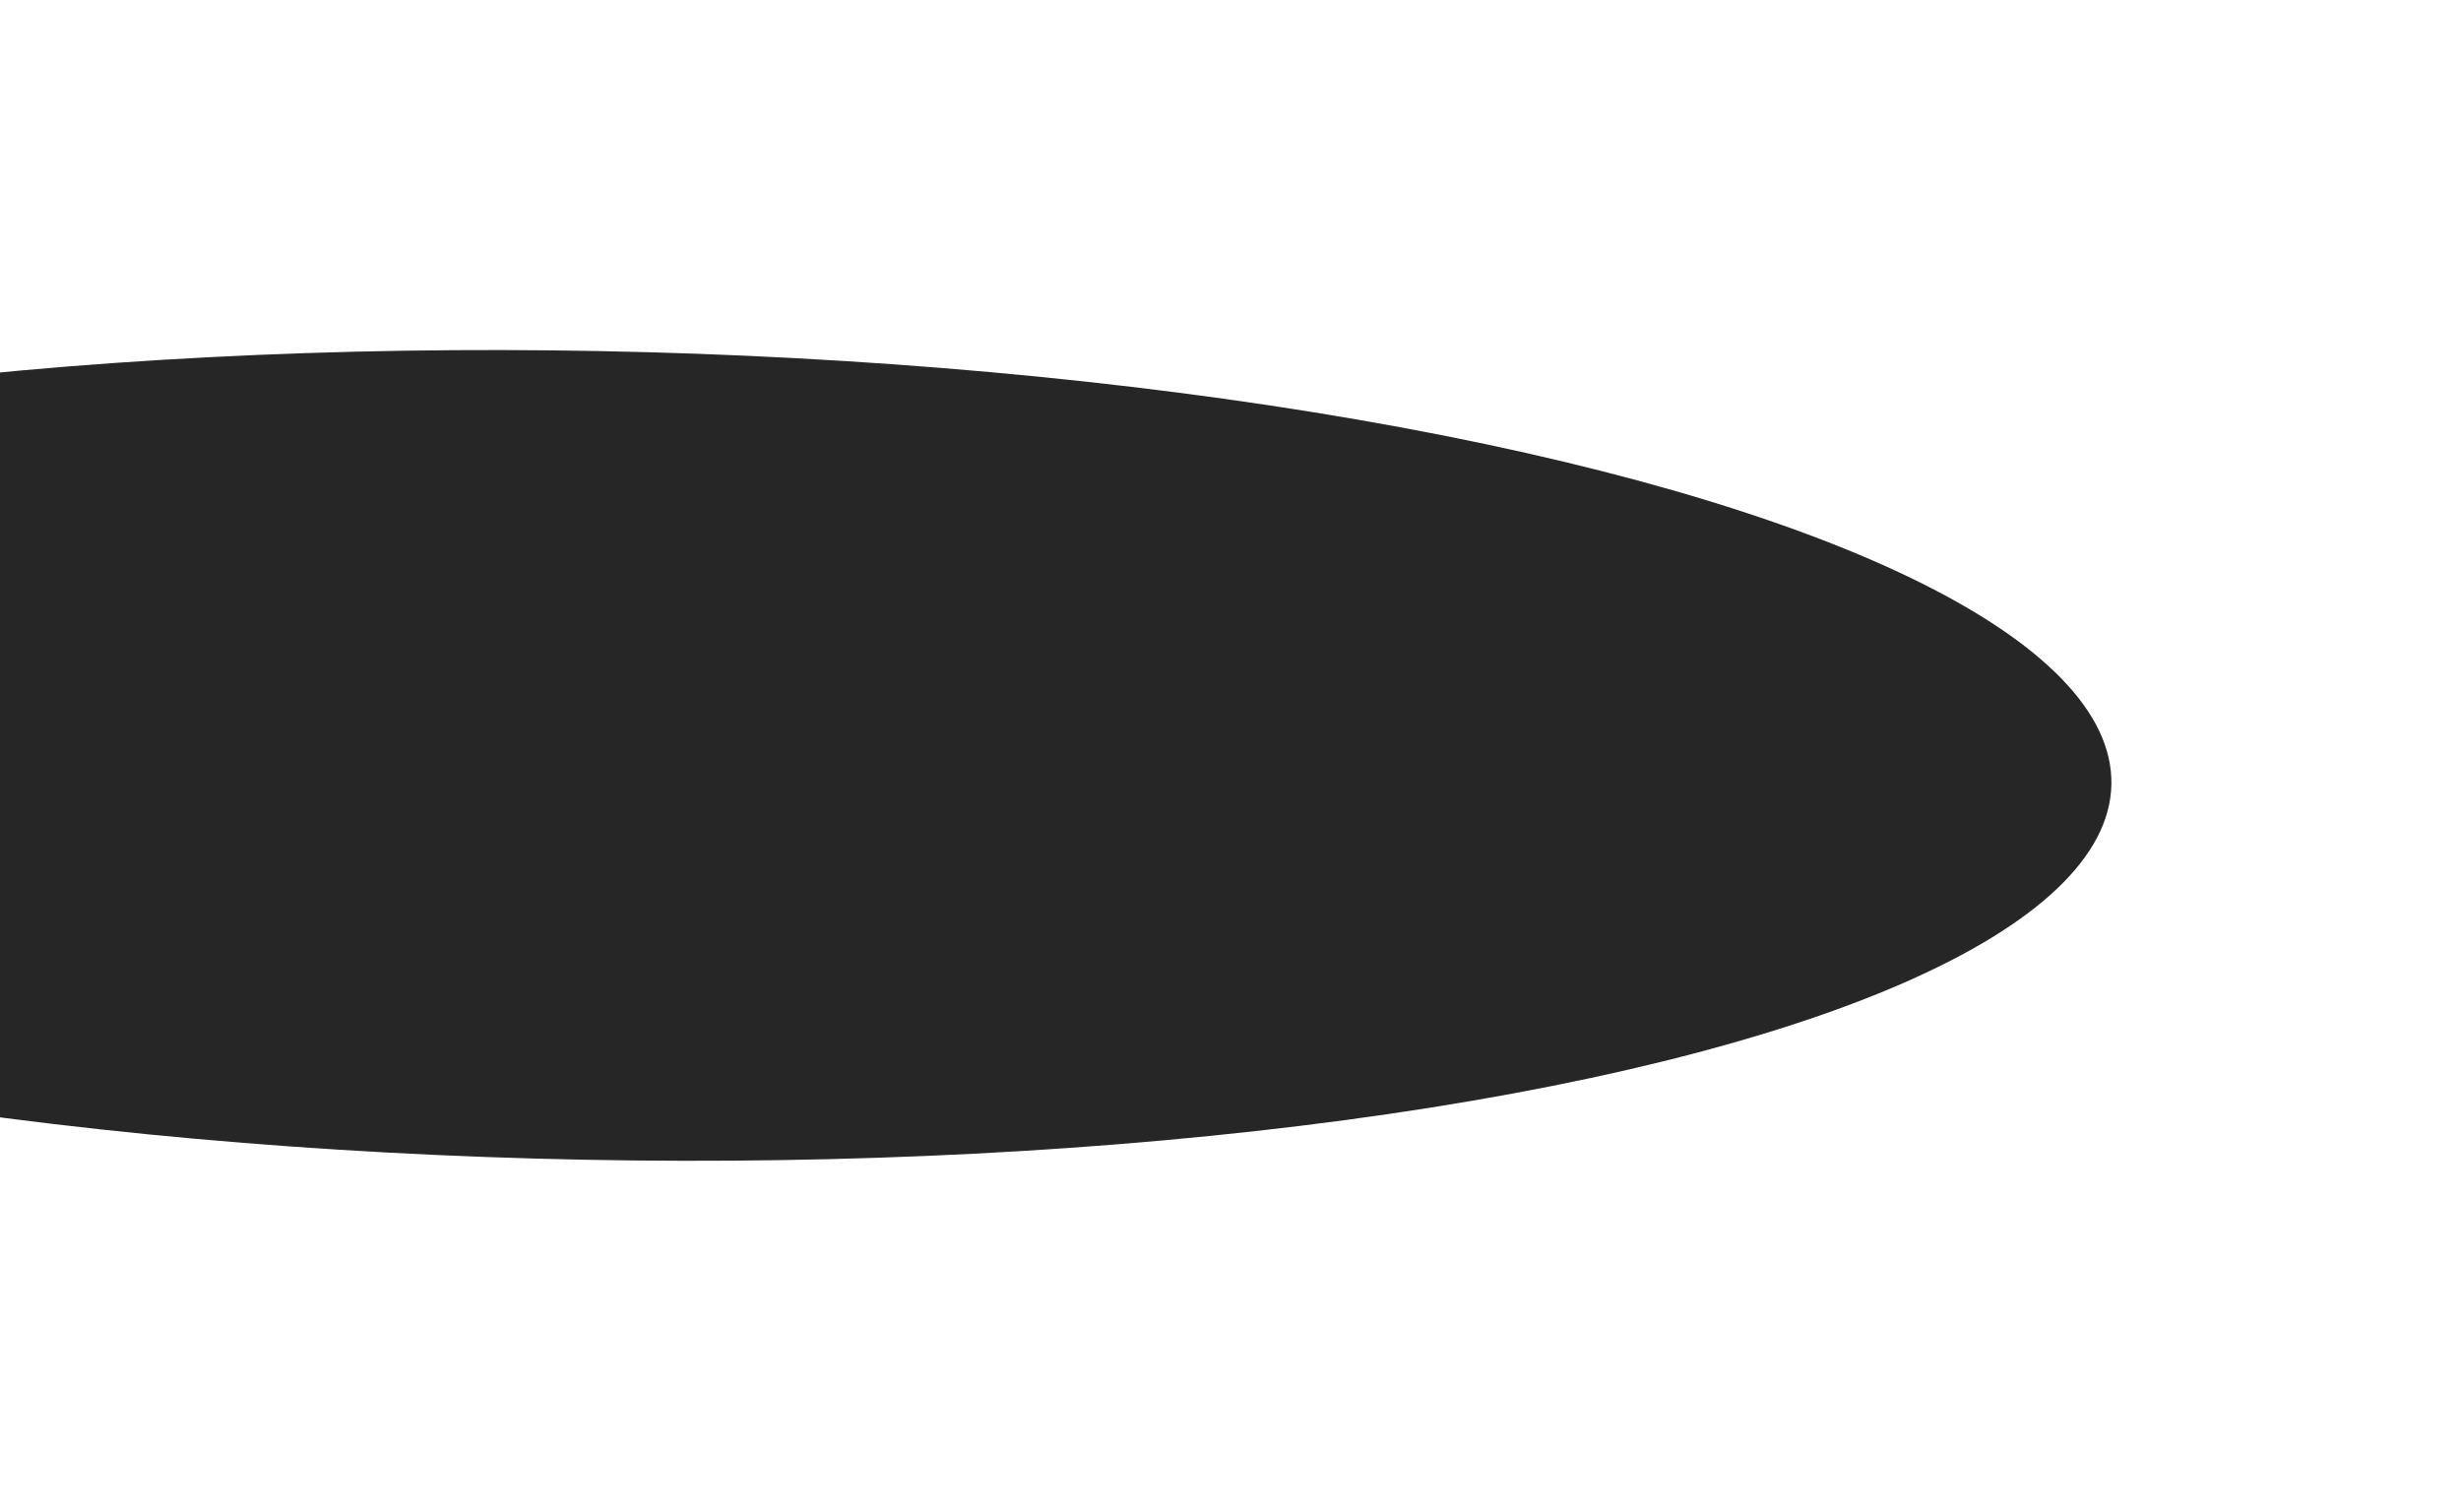 <svg width="1408" height="865" viewBox="0 0 1408 865" fill="none" xmlns="http://www.w3.org/2000/svg">
<g filter="url(#filter0_f_800_657)">
<ellipse cx="338.861" cy="432.204" rx="869.28" ry="231.376" transform="rotate(1.095 338.861 432.204)" fill="url(#paint0_linear_800_657)" fill-opacity="0.85"/>
</g>
<defs>
<filter id="filter0_f_800_657" x="-730.271" y="0.265" width="2138.27" height="863.878" filterUnits="userSpaceOnUse" color-interpolation-filters="sRGB">
<feFlood flood-opacity="0" result="BackgroundImageFix"/>
<feBlend mode="normal" in="SourceGraphic" in2="BackgroundImageFix" result="shape"/>
<feGaussianBlur stdDeviation="100" result="effect1_foregroundBlur_800_657"/>
</filter>
<linearGradient id="paint0_linear_800_657" x1="-140.514" y1="487.988" x2="540.216" y2="1194.87" gradientUnits="userSpaceOnUse">
<stop offset="0.024"/>
</linearGradient>
</defs>
</svg>
